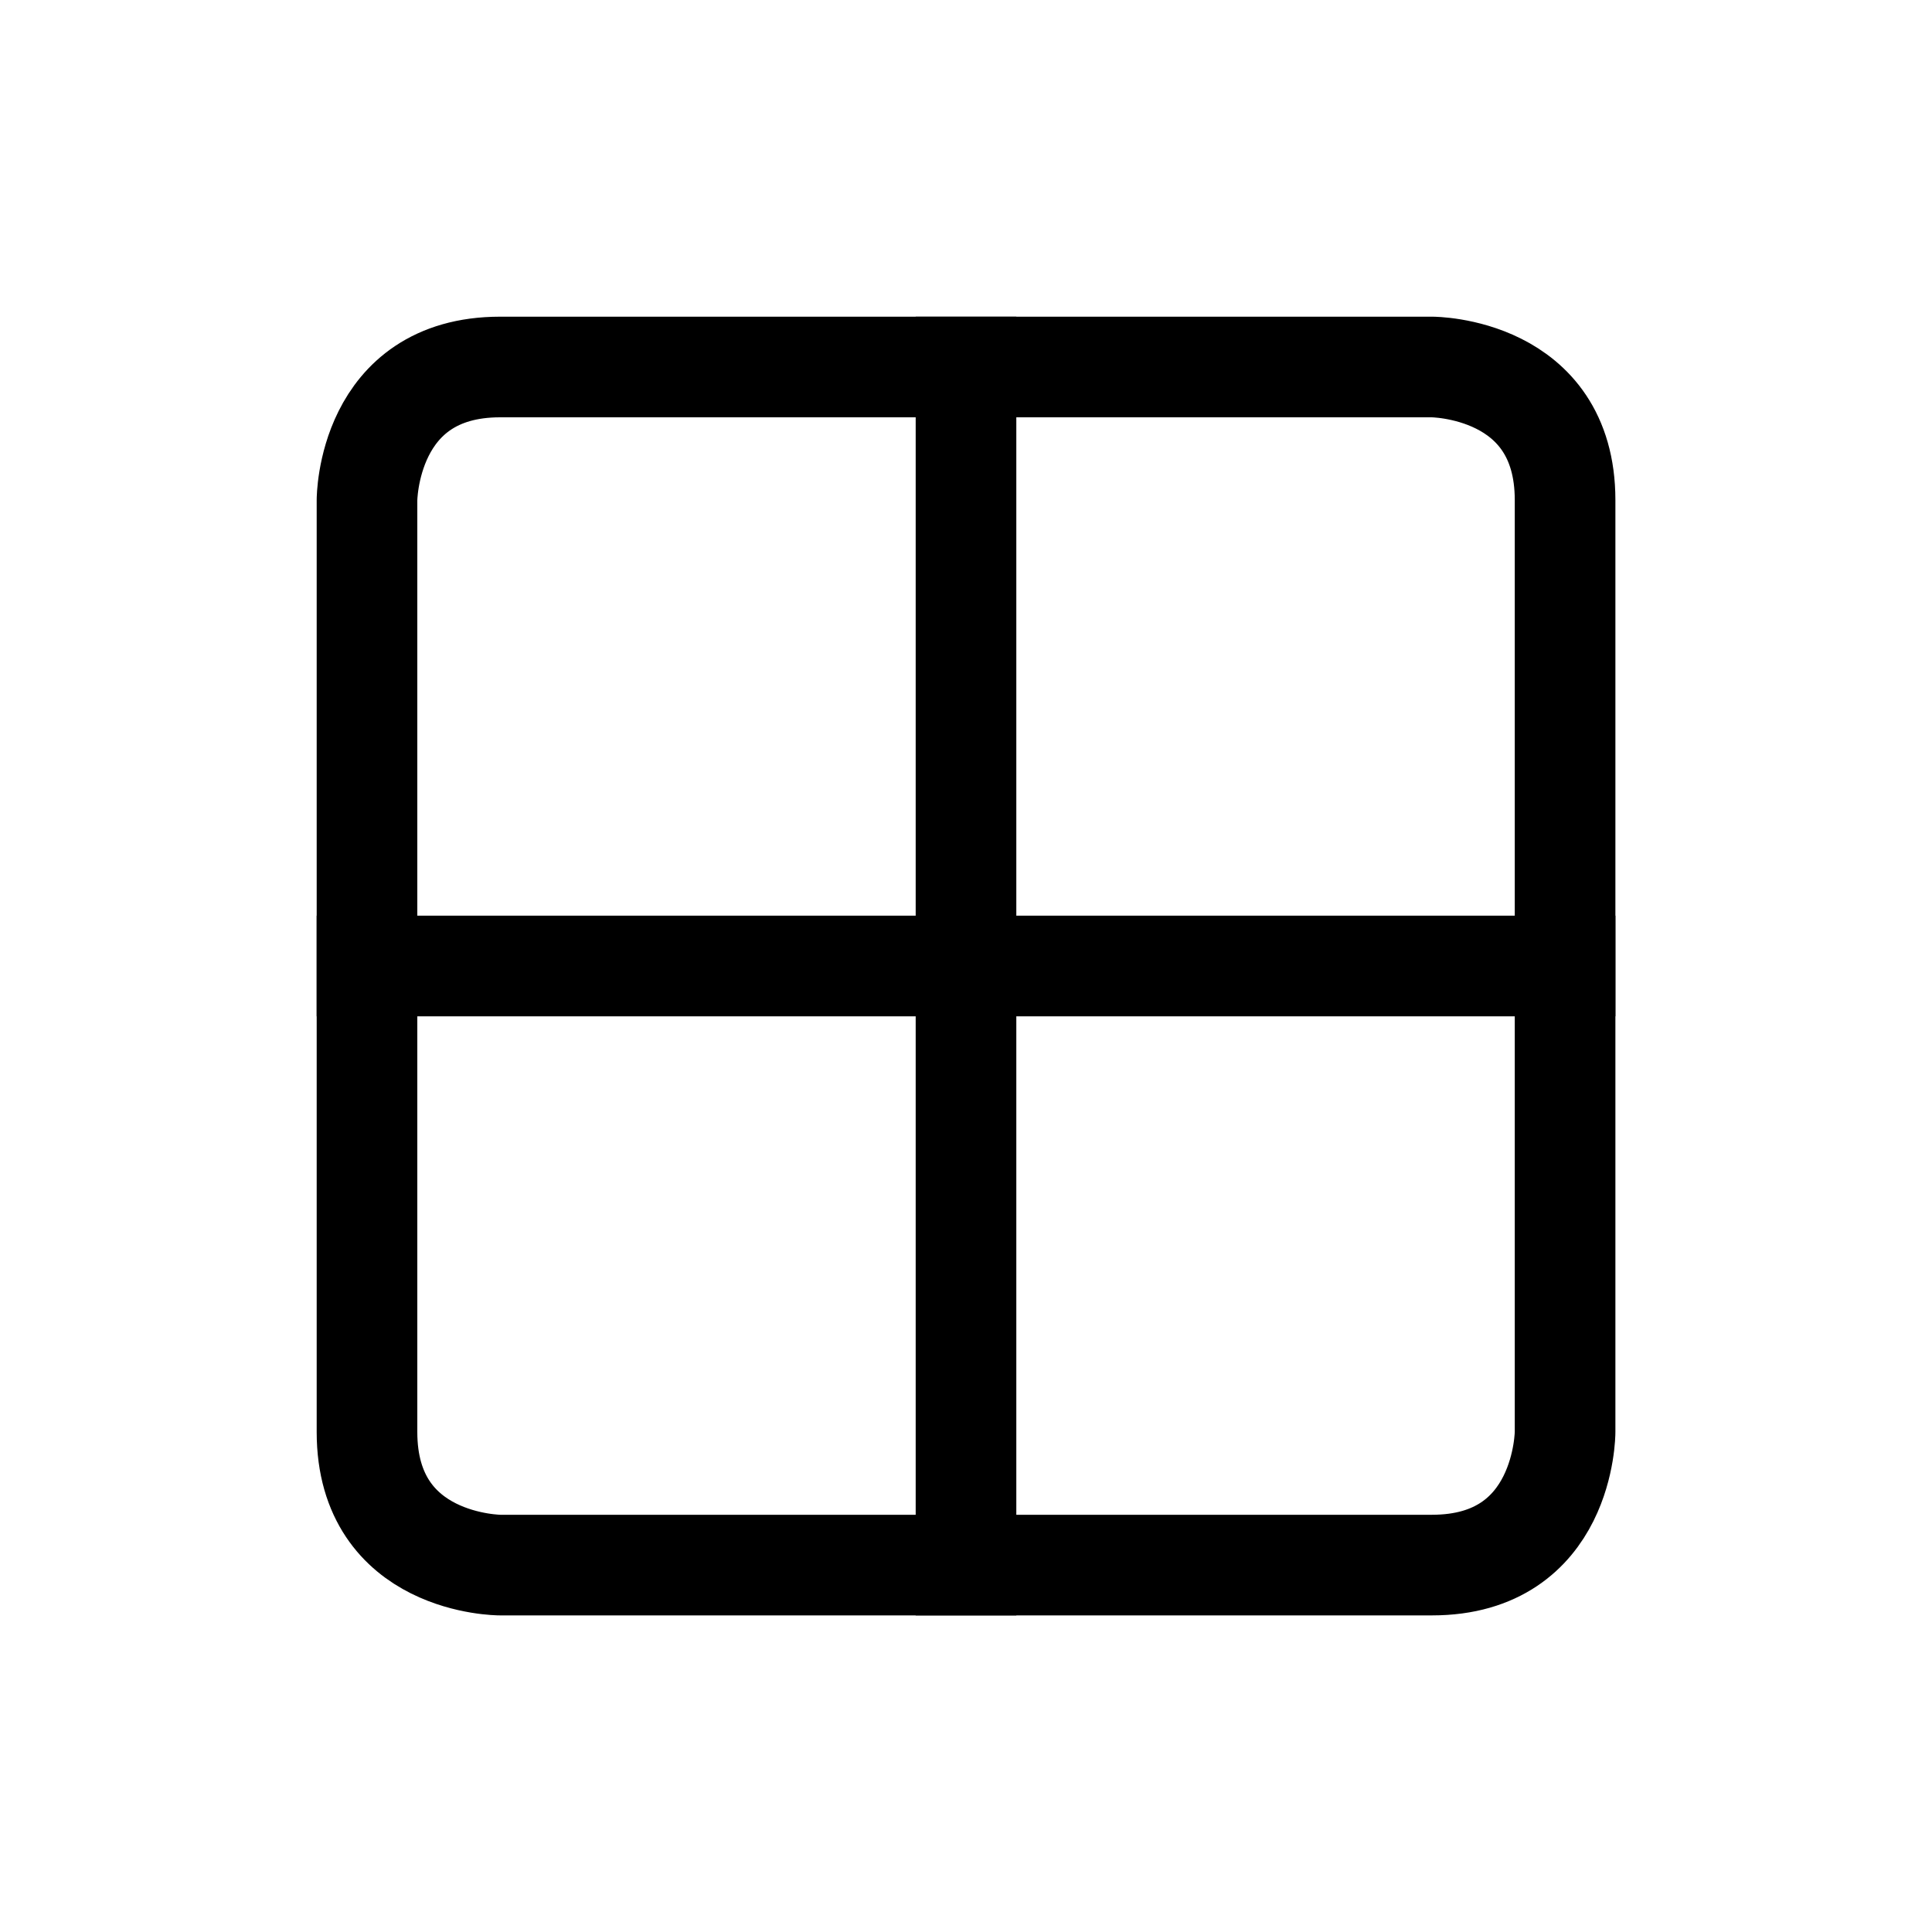 <svg width="24" height="24" viewBox="0 0 24 24" fill="none" xmlns="http://www.w3.org/2000/svg">
    <path d="M6.212 4.559H17.789C17.789 4.559 19.442 4.559 19.442 6.212V17.789C19.442 17.789 19.442 19.442 17.789 19.442H6.212C6.212 19.442 4.559 19.442 4.559 17.789V6.212C4.559 6.212 4.559 4.559 6.212 4.559Z"
          stroke="currentColor" stroke-width="1.25" stroke-linecap="round" stroke-linejoin="round"/>
    <path d="M4.559 12H19.442" stroke="currentColor" stroke-width="1.25" stroke-linecap="square"
          stroke-linejoin="round"/>
    <path d="M12 4.559V19.442" stroke="currentColor" stroke-width="1.25" stroke-linecap="square"
          stroke-linejoin="round"/>
</svg>
